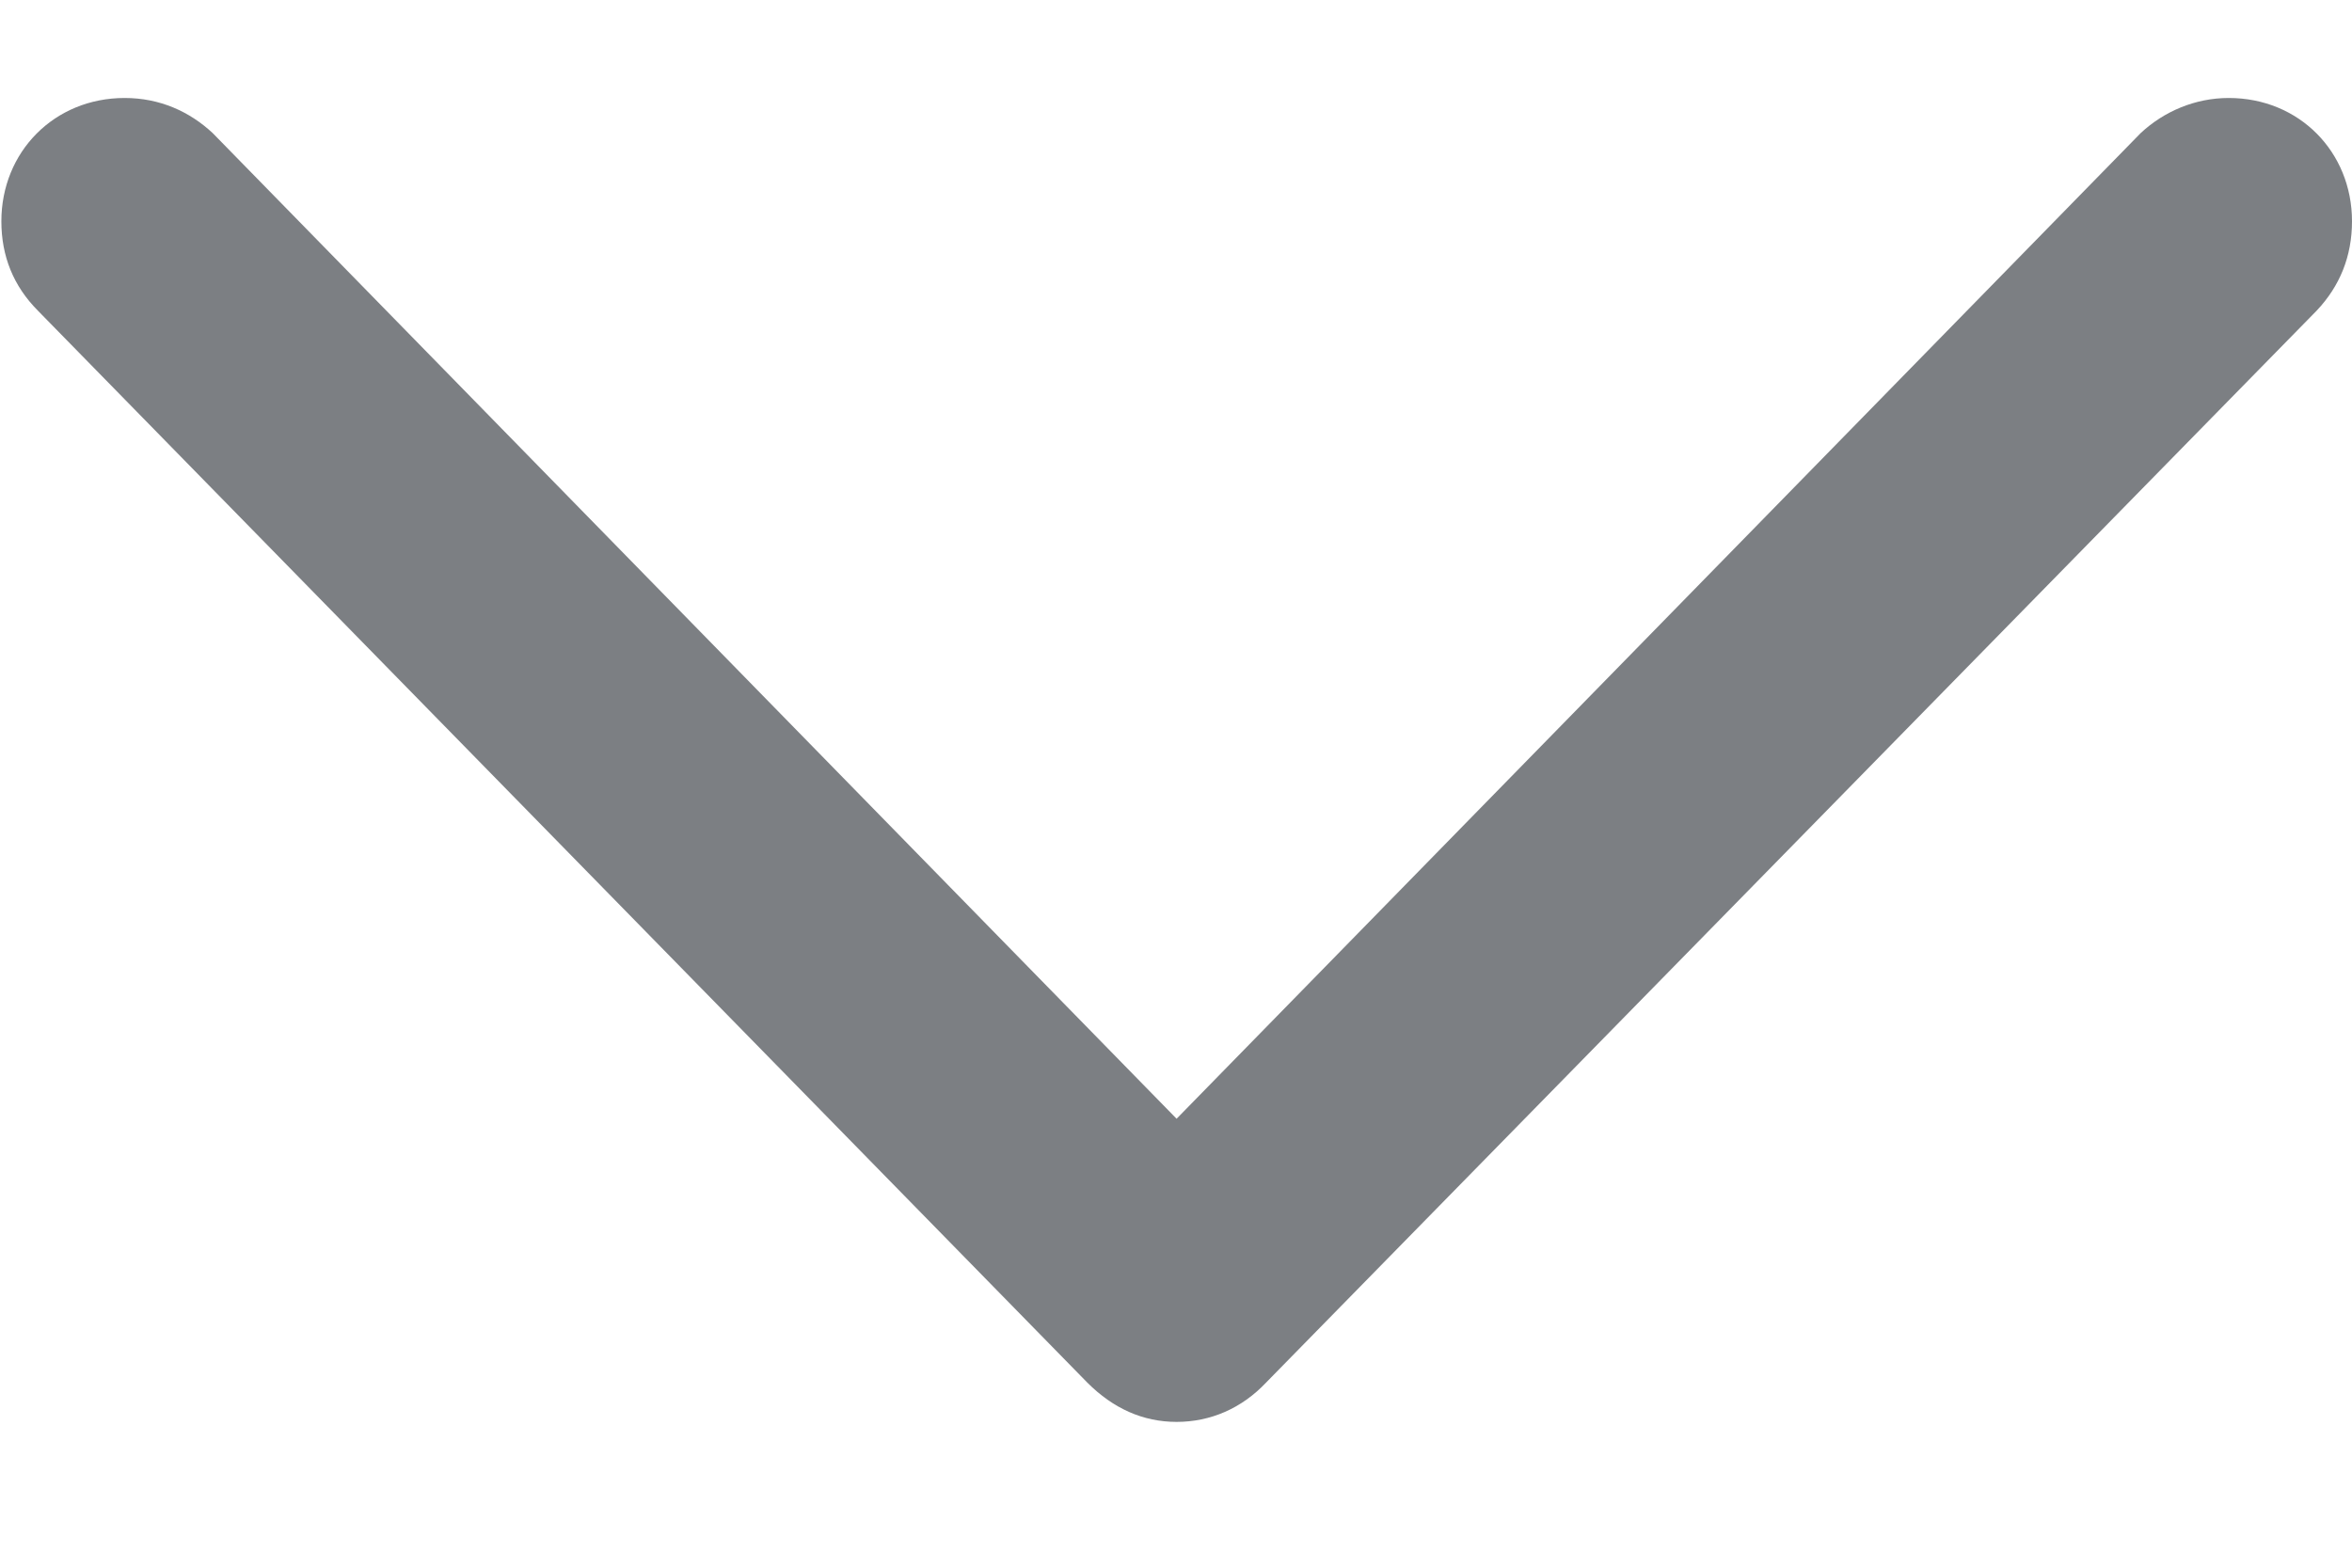 <svg width="12" height="8" viewBox="0 0 12 8" fill="none" xmlns="http://www.w3.org/2000/svg">
<path d="M6.003 7.256C6.176 7.256 6.335 7.187 6.459 7.056L11.82 1.585C11.938 1.46 12 1.308 12 1.129C12 0.776 11.731 0.5 11.371 0.5C11.199 0.5 11.04 0.569 10.922 0.679L6.003 5.709L1.085 0.679C0.967 0.569 0.815 0.5 0.636 0.5C0.276 0.5 0.007 0.776 0.007 1.129C0.007 1.308 0.069 1.46 0.193 1.585L5.548 7.056C5.679 7.187 5.831 7.256 6.003 7.256Z" fill="#7C7F83"/>
</svg>
